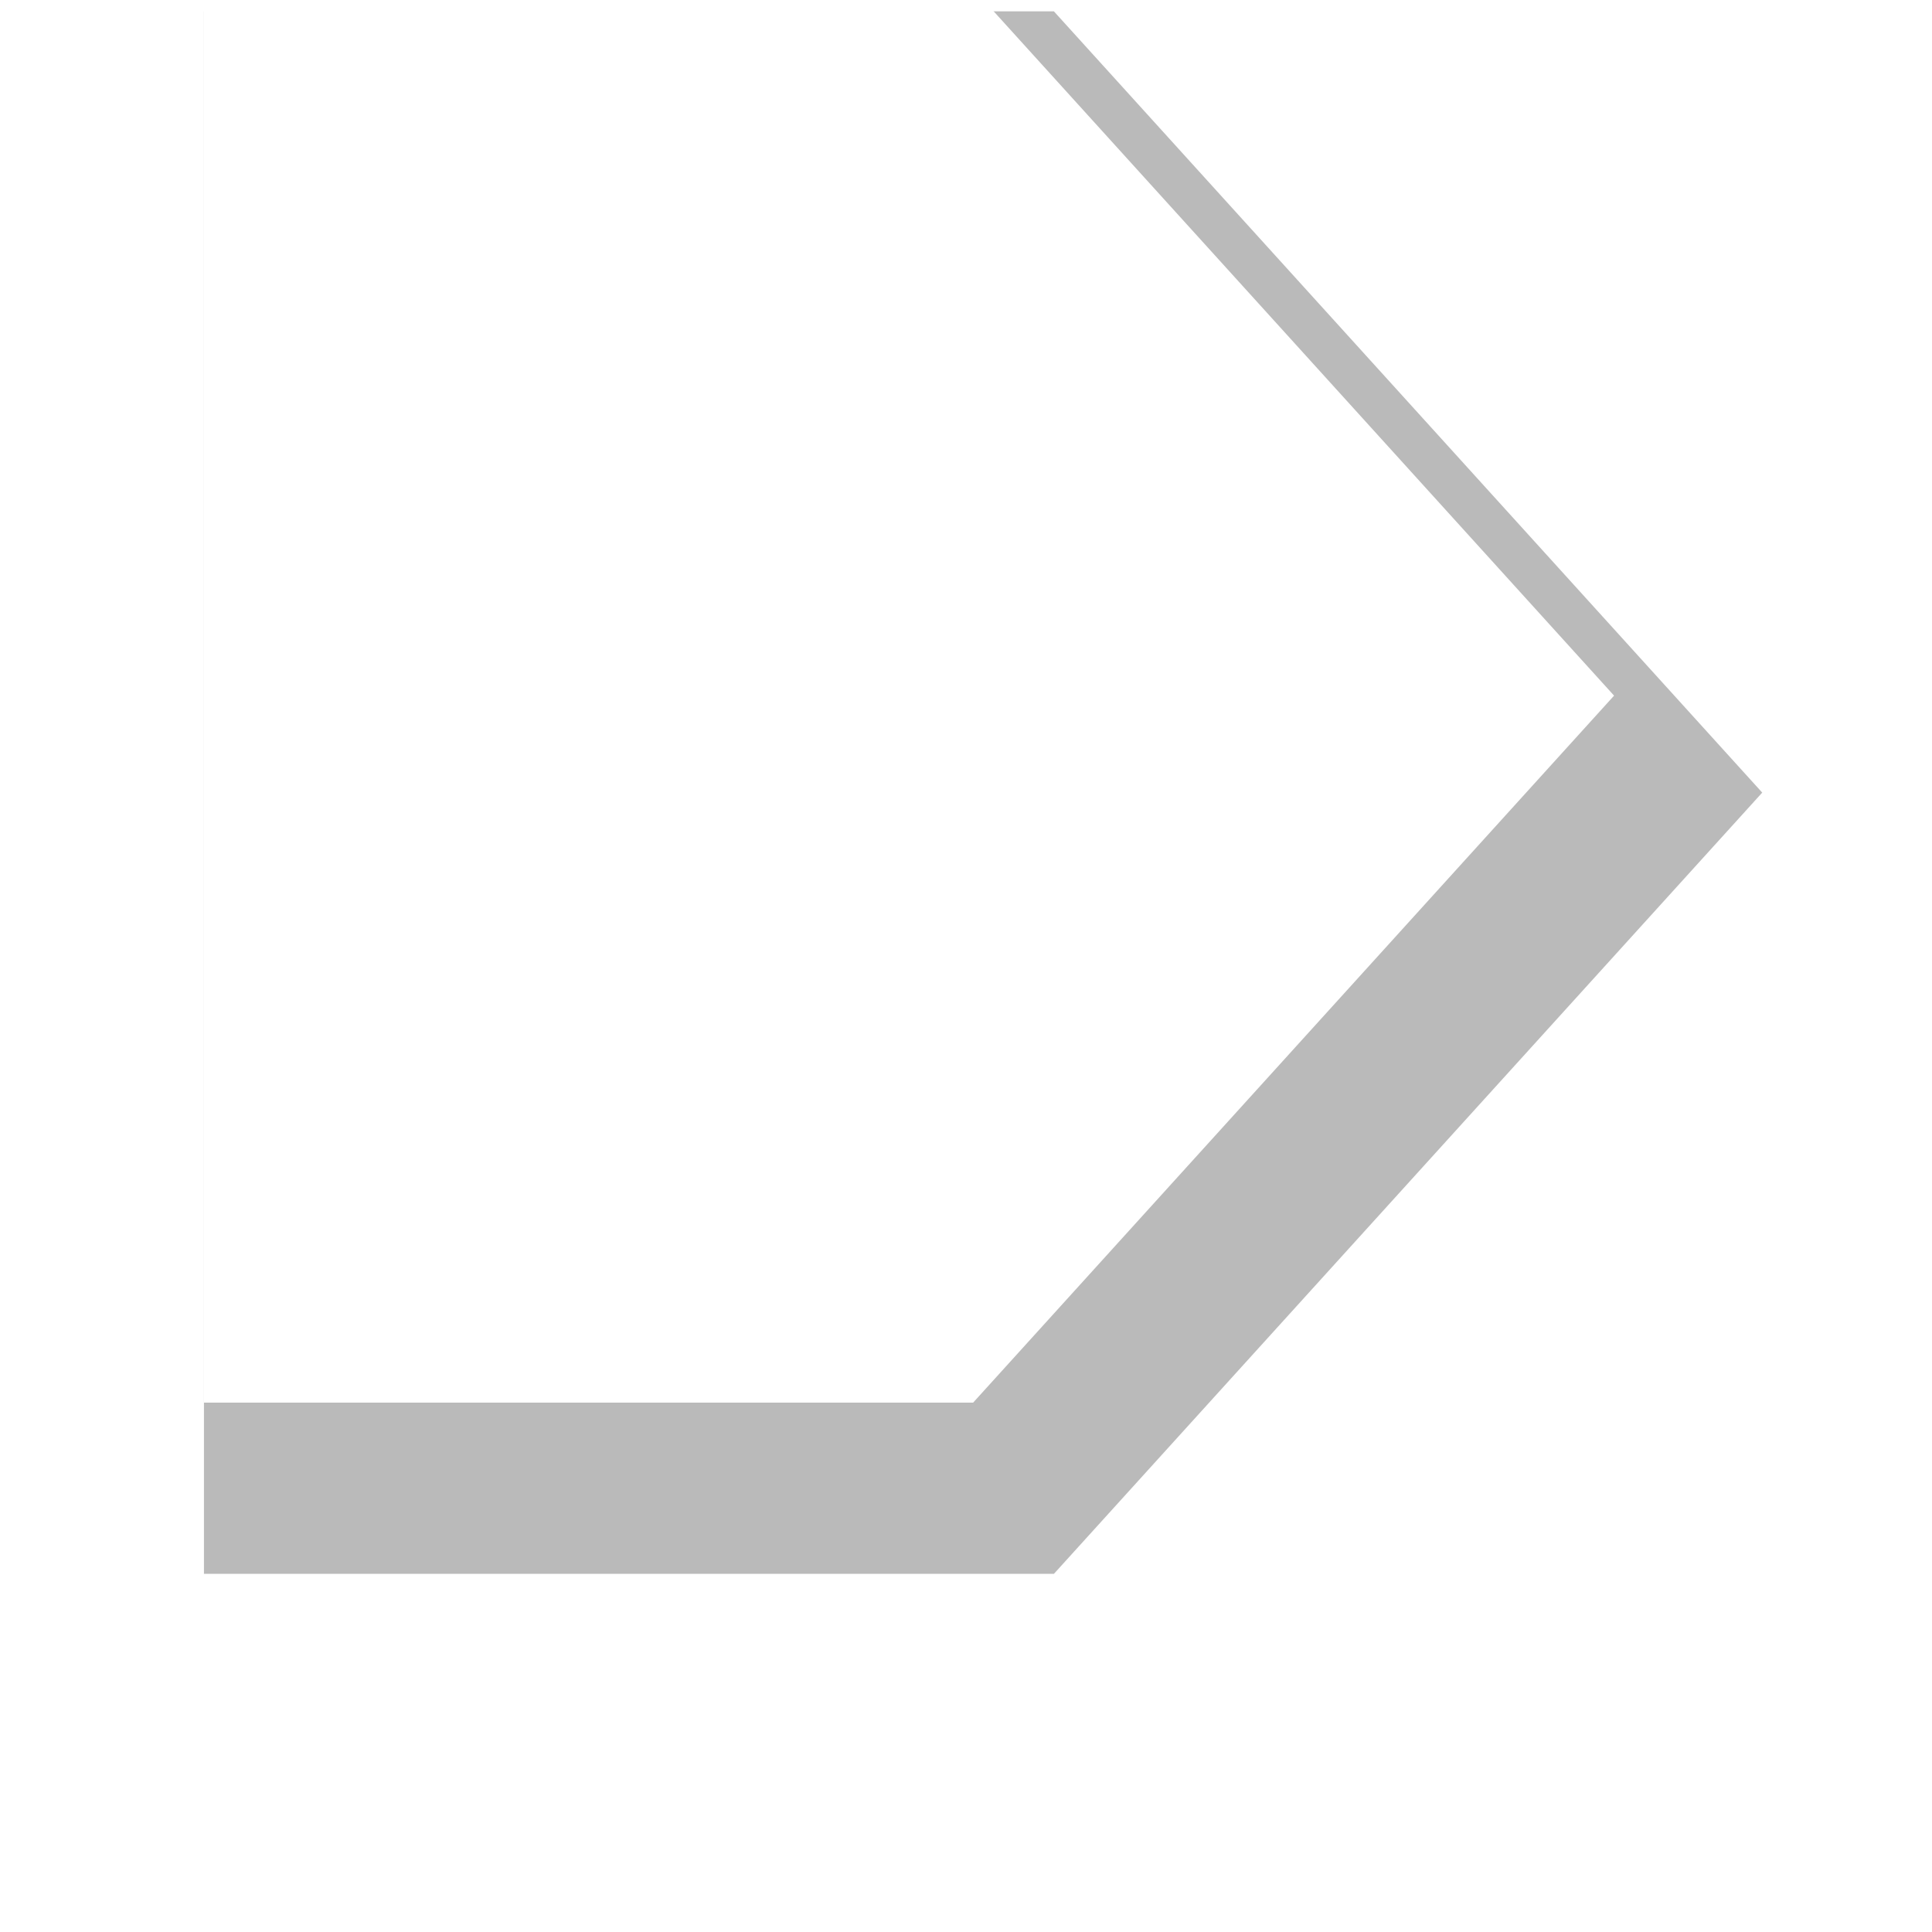 <svg width="16" height="16" xmlns="http://www.w3.org/2000/svg">
 <!-- Created with Method Draw - http://github.com/duopixel/Method-Draw/ -->
 <defs>
  <filter height="200%" width="200%" y="-50%" x="-50%" id="svg_5_blur">
   <feGaussianBlur stdDeviation="0.1" in="SourceGraphic"/>
  </filter>
  <filter height="200%" width="200%" y="-50%" x="-50%" id="svg_7_blur">
   <feGaussianBlur stdDeviation="0.4" in="SourceGraphic"/>
  </filter>
 </defs>
 <g>
  <title>background</title>
  <rect fill="none" id="canvas_background" height="18" width="18" y="-1" x="-1"/>
  <g display="none" overflow="visible" y="0" x="0" height="100%" width="100%" id="canvasGrid">
   <rect fill="url(#gridpattern)" stroke-width="0" y="0" x="0" height="100%" width="100%"/>
  </g>
 </g>
 <g>
  <title>Layer 1</title>
  <path stroke="#894F3F" filter="url(#svg_7_blur)" fill-opacity="0.5" id="svg_7" d="m1.689,0.094l7.039,0l5.866,6.47l-5.866,6.47l-7.039,0l0,-12.94z" stroke-width="0" fill="#777777"/>
  <path stroke="#894F3F" filter="url(#svg_5_blur)" id="svg_5" d="m1.689,-0.094l6.37,0l5.308,5.855l-5.308,5.855l-6.37,0l0,-11.711z" stroke-width="0" fill="#ffffff"/>
 </g>
</svg>